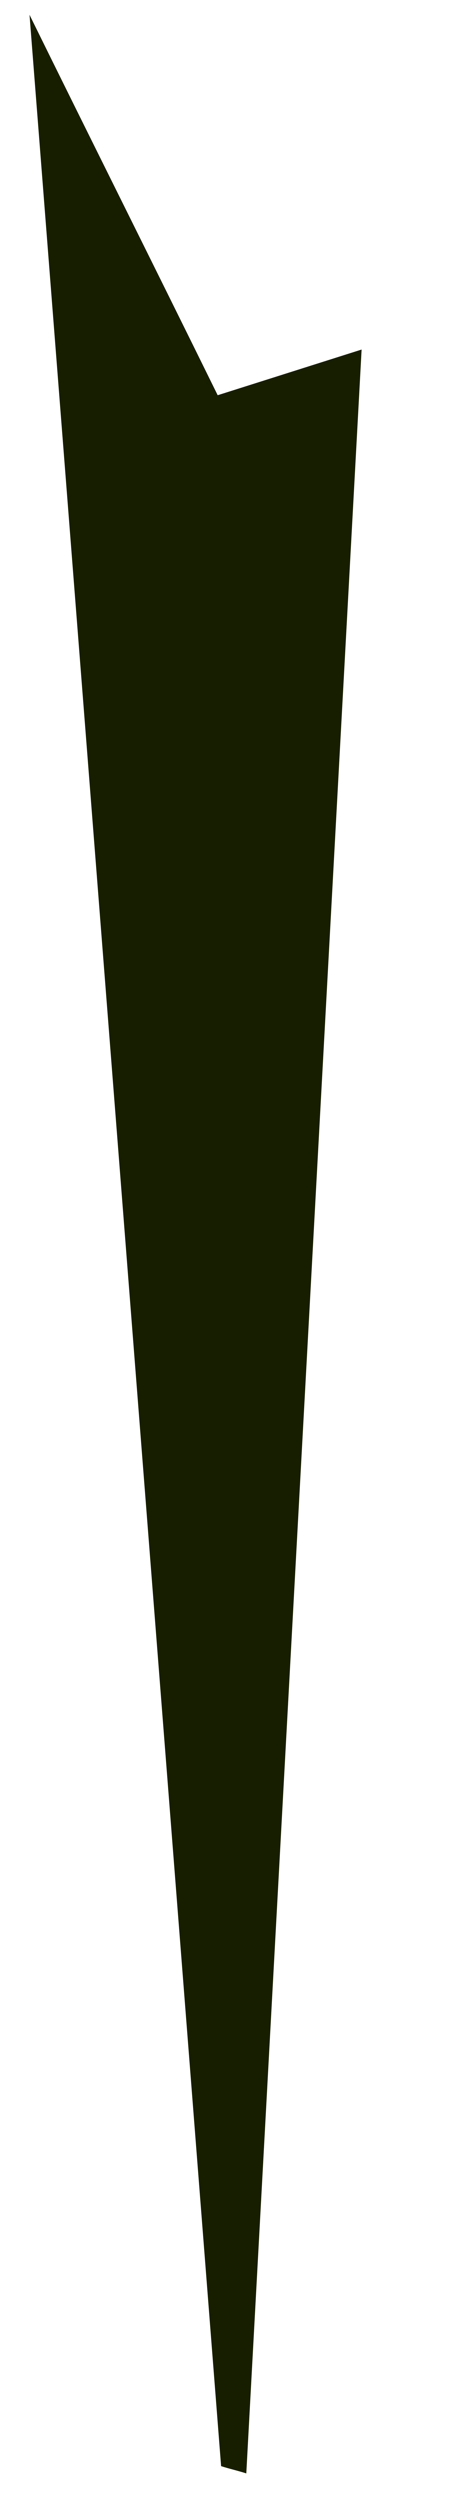 <?xml version="1.0" encoding="UTF-8" standalone="no"?><svg width='2' height='11' viewBox='0 0 2 11' fill='none' xmlns='http://www.w3.org/2000/svg'>
<path d='M0.974 10.851C0.69 7.221 0.406 3.59 0.13 0.065C0.38 0.573 0.672 1.156 0.959 1.739L1.593 1.538C1.424 4.653 1.254 7.768 1.085 10.883C1.048 10.871 1.011 10.863 0.974 10.851Z' fill='#171E00'/>
</svg>
